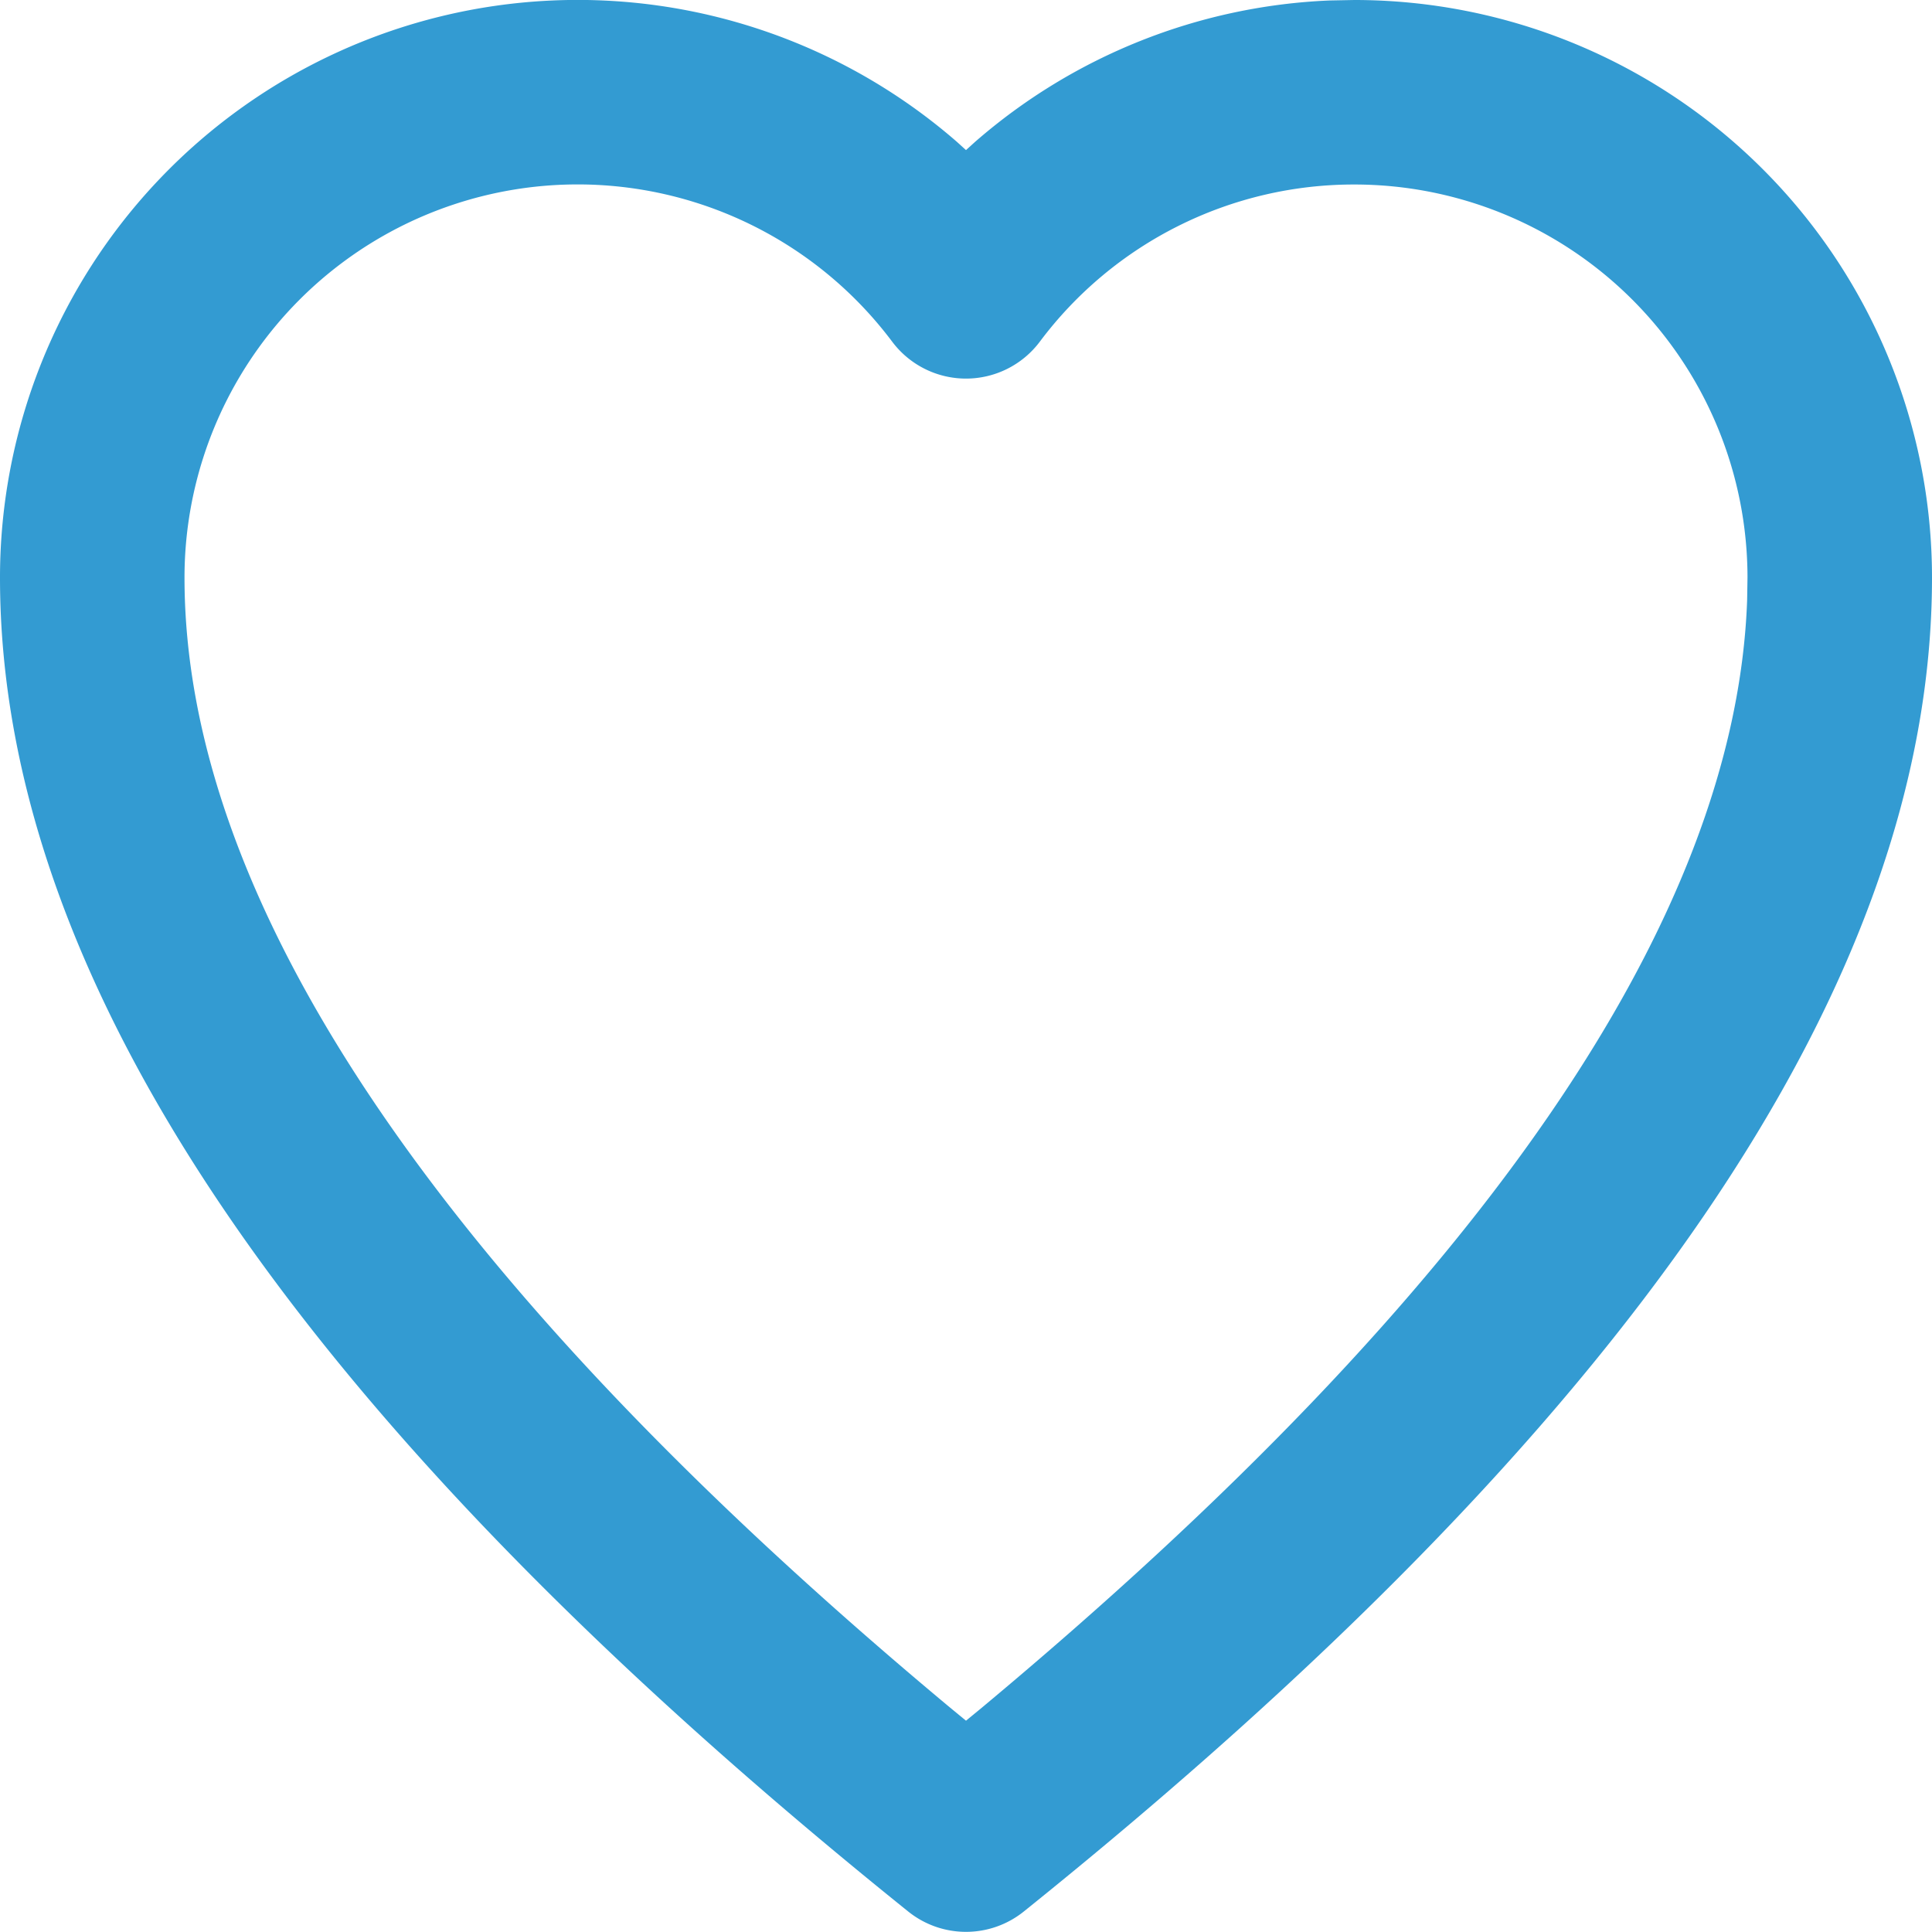 <svg width="16" height="16" xmlns="http://www.w3.org/2000/svg">
    <path d="M11.01.004a4.77 4.77 0 0 0-2.935 1.171L8 1.243l-.075-.068A4.784 4.784 0 0 0 0 4.784C0 8.16 2.534 11.82 7.521 15.83c.28.225.678.225.958 0C13.466 11.821 16 8.16 16 4.784A4.784 4.784 0 0 0 11.216 0l-.207.004zm.206 1.524a3.256 3.256 0 0 1 3.256 3.256l-.003.187c-.095 2.635-2.186 5.71-6.34 9.173L8 14.25l-.129-.106c-4.253-3.545-6.343-6.684-6.343-9.36A3.256 3.256 0 0 1 7.389 2.83a.764.764 0 0 0 1.222 0 3.248 3.248 0 0 1 2.605-1.302z" fill="#339BD2" fill-rule="nonzero"/>
</svg>
